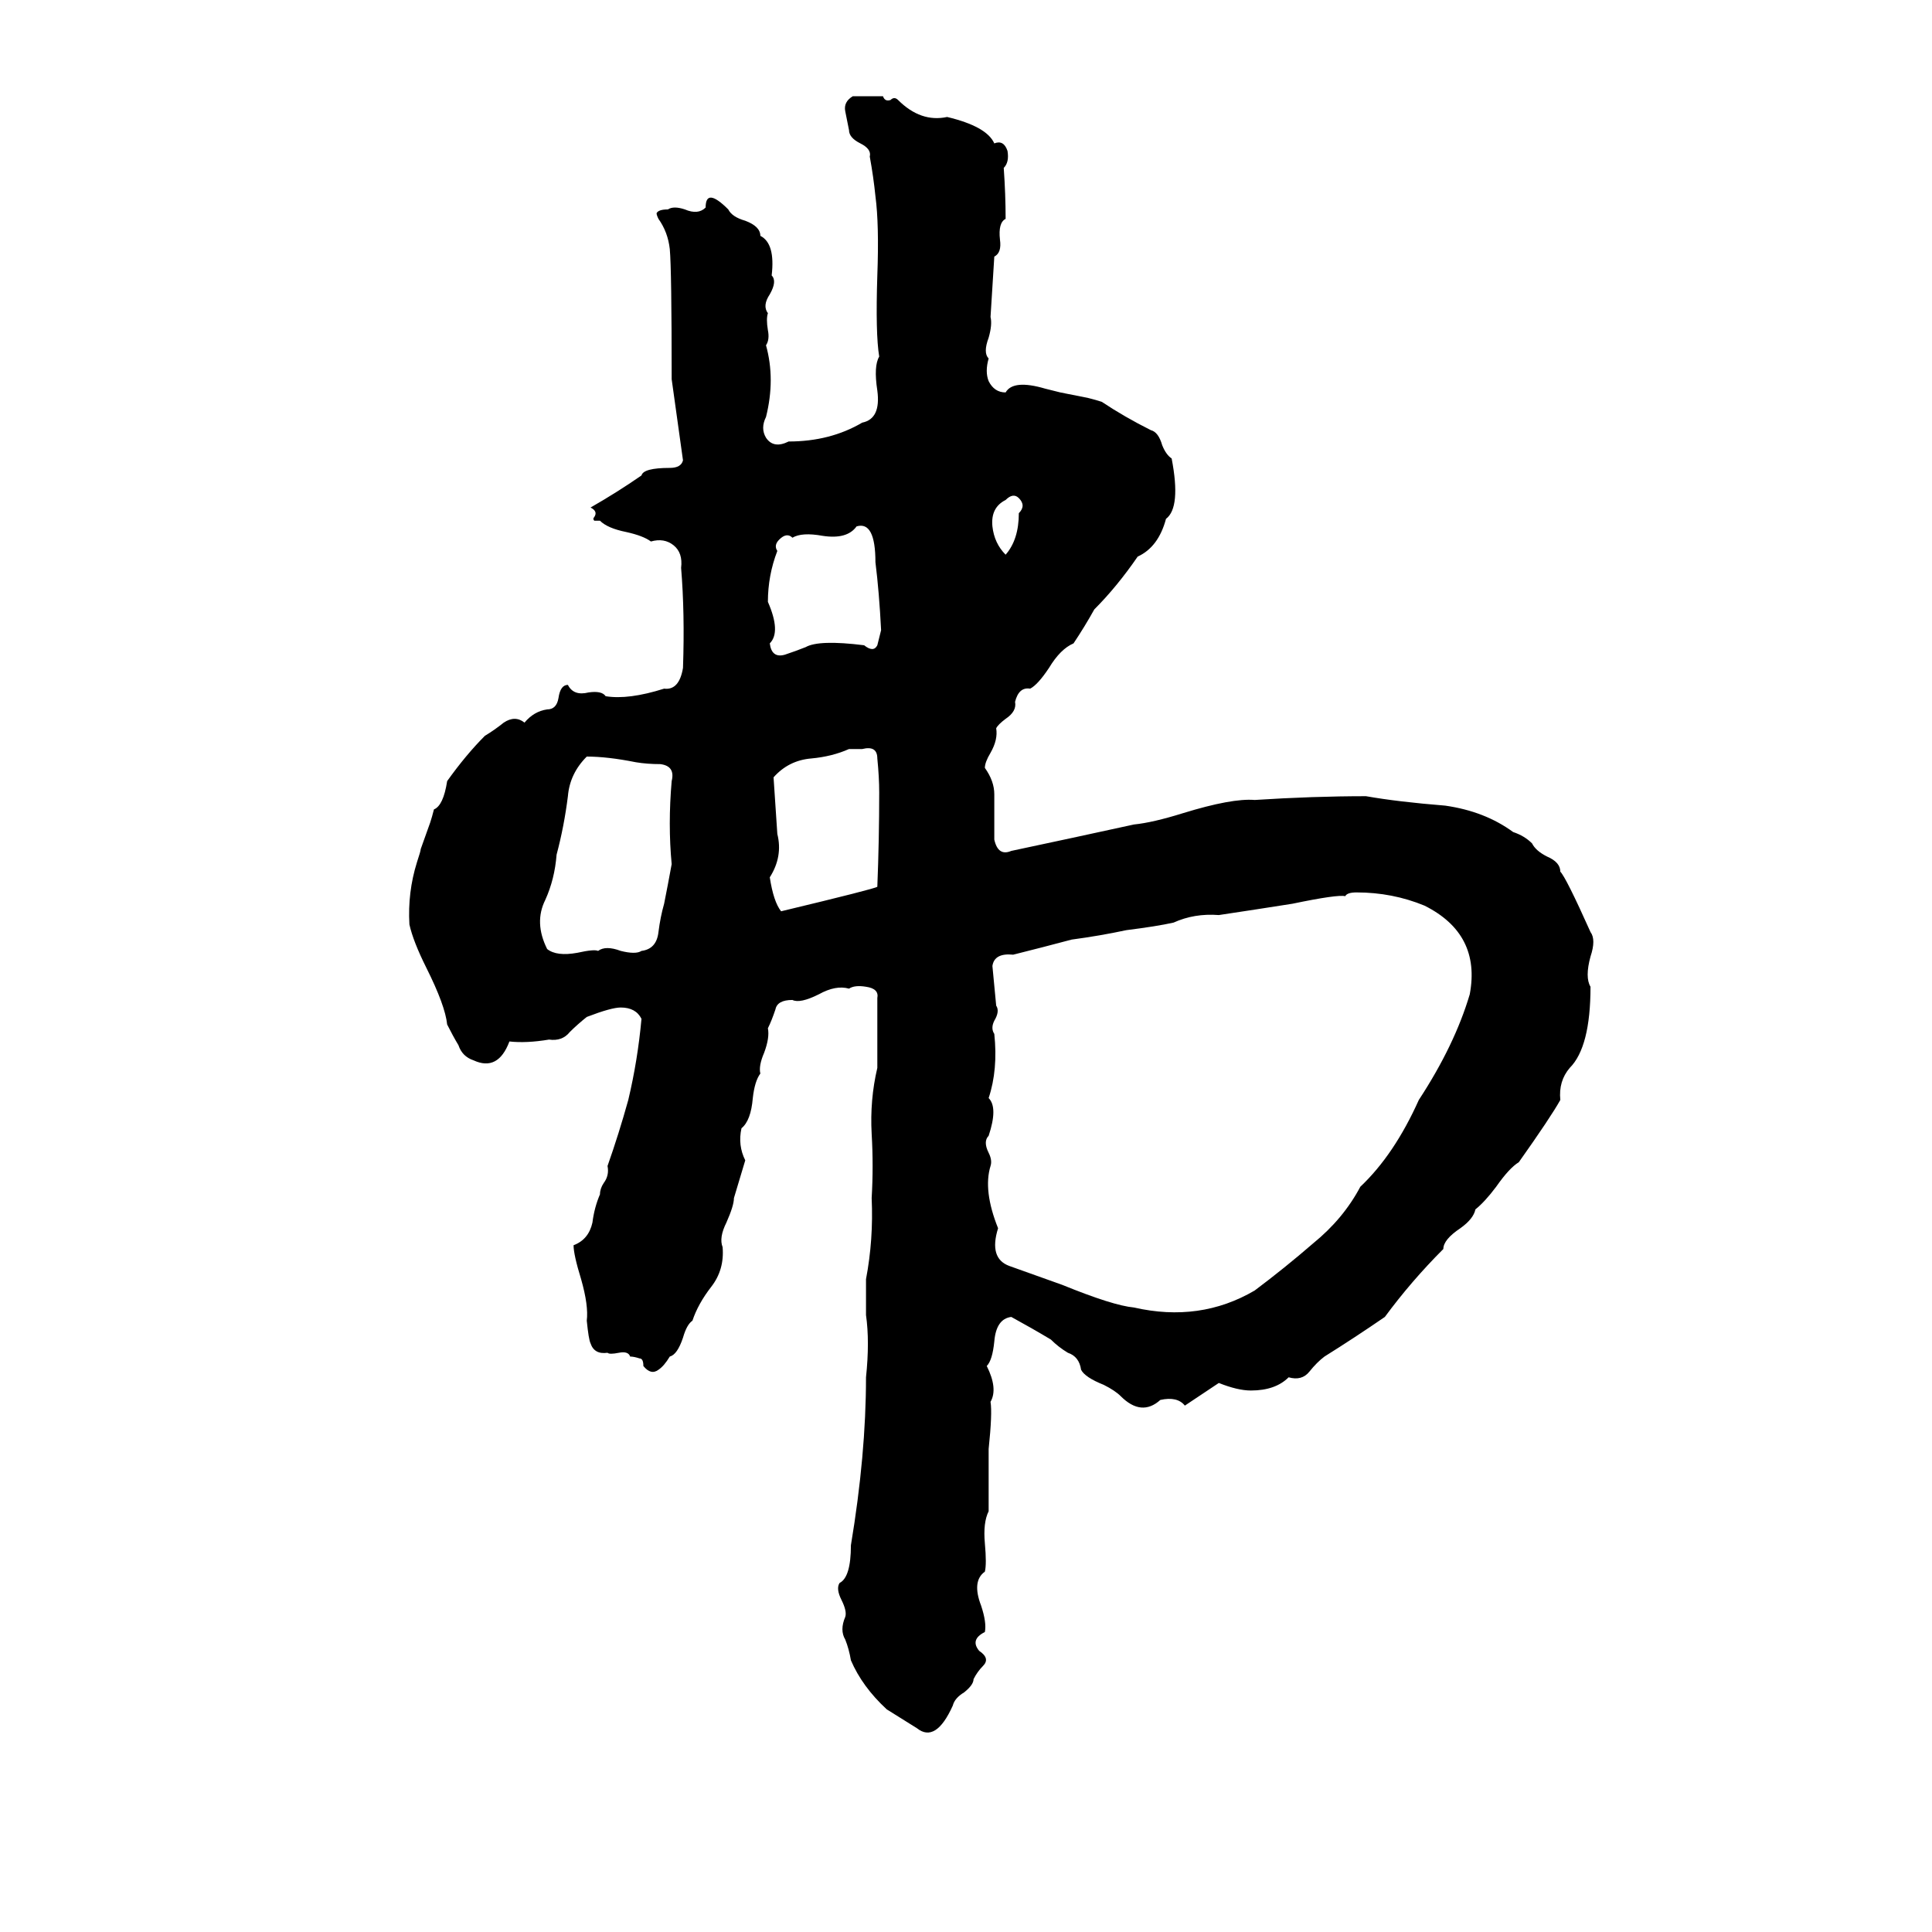 <svg xmlns="http://www.w3.org/2000/svg" viewBox="0 -800 1024 1024">
	<path fill="#000000" d="M452 -749H468Q469 -746 472 -747Q474 -749 476 -747Q488 -735 502 -738Q523 -733 527 -724Q532 -726 534 -720Q535 -714 532 -711Q533 -697 533 -684Q529 -682 530 -673Q531 -666 527 -664Q526 -648 525 -632Q526 -628 524 -621Q521 -613 524 -610Q522 -603 524 -598Q527 -592 533 -592Q537 -599 554 -594Q558 -593 562 -592L577 -589Q581 -588 584 -587Q596 -579 610 -572Q614 -571 616 -564Q618 -559 621 -557Q626 -531 618 -525Q614 -510 603 -505Q592 -489 580 -477Q575 -468 569 -459Q562 -456 556 -446Q550 -437 546 -435Q540 -436 538 -428Q539 -423 533 -419Q529 -416 528 -414Q529 -408 525 -401Q522 -396 522 -393Q527 -386 527 -379Q527 -367 527 -355Q529 -346 536 -349Q569 -356 601 -363Q611 -364 627 -369Q653 -377 665 -376Q696 -378 724 -378Q741 -375 766 -373Q787 -370 802 -359Q808 -357 812 -353Q814 -349 820 -346Q827 -343 827 -338Q830 -335 843 -306Q846 -302 843 -293Q840 -282 843 -277Q843 -245 832 -234Q826 -227 827 -217Q822 -208 805 -184Q800 -181 793 -171Q787 -163 782 -159Q781 -154 774 -149Q765 -143 765 -138Q748 -121 734 -102Q718 -91 702 -81Q698 -78 694 -73Q690 -68 683 -70Q676 -63 663 -63Q656 -63 646 -67Q637 -61 628 -55Q624 -60 615 -58Q605 -49 594 -60Q591 -63 585 -66Q575 -70 573 -74Q572 -81 566 -83Q561 -86 557 -90Q547 -96 536 -102Q528 -101 527 -89Q526 -79 523 -76Q529 -64 525 -57Q526 -51 524 -32Q524 -15 524 1Q521 7 522 18Q523 29 522 33Q515 38 520 51Q523 60 522 65Q514 69 519 75Q525 79 521 83Q518 86 516 90Q516 93 511 97Q506 100 505 104Q496 124 486 116L470 106Q457 94 451 80Q450 74 448 69Q445 64 448 57Q449 54 446 48Q443 42 445 39Q451 36 451 19Q459 -29 459 -70Q461 -89 459 -103Q459 -112 459 -122Q463 -143 462 -165Q463 -182 462 -199Q461 -217 465 -234Q465 -252 465 -271Q466 -276 459 -277Q453 -278 450 -276Q443 -278 434 -273Q424 -268 420 -270Q412 -270 411 -265Q409 -259 407 -255Q408 -250 405 -242Q402 -235 403 -231Q400 -227 399 -218Q398 -206 393 -202Q391 -193 395 -185L389 -165Q389 -161 385 -152Q381 -144 383 -139Q384 -127 377 -118Q370 -109 367 -100Q364 -98 362 -91Q359 -82 355 -81Q352 -76 349 -74Q345 -71 341 -76Q341 -80 339 -80Q336 -81 334 -81Q333 -84 328 -83Q323 -82 322 -83Q315 -82 313 -88Q312 -90 311 -100Q312 -108 308 -122Q304 -135 304 -140Q312 -143 314 -152Q315 -160 318 -167Q318 -170 320 -173Q323 -177 322 -182Q328 -199 333 -217Q338 -238 340 -260Q337 -266 329 -266Q324 -266 311 -261Q306 -257 302 -253Q298 -248 291 -249Q279 -247 270 -248Q264 -232 251 -238Q245 -240 243 -246Q240 -251 237 -257Q236 -267 226 -287Q219 -301 217 -310Q216 -327 221 -343Q223 -349 223 -350L228 -364Q229 -367 230 -371Q235 -373 237 -386Q247 -400 257 -410Q262 -413 267 -417Q273 -421 278 -417Q283 -423 290 -424Q295 -424 296 -430Q297 -437 301 -437Q304 -431 312 -433Q319 -434 321 -431Q333 -429 352 -435Q360 -434 362 -446Q363 -475 361 -499Q362 -507 357 -511Q352 -515 345 -513Q341 -516 332 -518Q322 -520 318 -524Q316 -524 315 -524Q314 -525 315 -526Q317 -529 313 -531Q327 -539 340 -548Q341 -552 355 -552Q361 -552 362 -556L356 -599Q356 -657 355 -668Q354 -677 349 -684Q348 -686 348 -687Q349 -689 354 -689Q357 -691 363 -689Q370 -686 374 -690Q374 -701 386 -689Q388 -685 395 -683Q403 -680 403 -675Q411 -671 409 -654Q412 -651 408 -644Q404 -638 407 -634Q406 -631 407 -625Q408 -620 406 -617Q411 -599 406 -579Q403 -573 406 -568Q410 -562 418 -566Q440 -566 457 -576Q467 -578 465 -593Q463 -606 466 -611Q464 -623 465 -654Q466 -681 464 -696Q463 -706 461 -717Q462 -721 456 -724Q450 -727 450 -731Q449 -736 448 -741Q447 -746 452 -749ZM533 -535Q525 -531 526 -521Q527 -512 533 -506Q540 -514 540 -528Q544 -532 540 -536Q537 -539 533 -535ZM454 -521Q449 -514 436 -516Q425 -518 420 -515Q417 -518 413 -514Q410 -511 412 -508Q407 -495 407 -481Q414 -465 408 -459Q409 -451 416 -453Q422 -455 427 -457Q434 -461 458 -458Q463 -454 465 -458Q466 -462 467 -466Q466 -486 464 -502Q464 -524 454 -521ZM457 -403H450Q441 -399 430 -398Q418 -397 410 -388Q411 -373 412 -358Q415 -346 408 -335Q410 -322 414 -317Q464 -329 465 -330Q466 -355 466 -380Q466 -388 465 -398Q465 -405 457 -403ZM311 -399Q302 -390 301 -378Q299 -362 295 -347Q294 -334 289 -323Q283 -311 290 -297Q295 -293 306 -295Q315 -297 317 -296Q321 -299 329 -296Q337 -294 340 -296Q348 -297 349 -306Q350 -314 352 -321Q354 -331 356 -342Q354 -363 356 -386Q358 -394 350 -395Q343 -395 337 -396Q322 -399 311 -399ZM719 -327Q714 -327 713 -325Q709 -326 685 -321Q666 -318 646 -315Q633 -316 622 -311Q613 -309 597 -307Q583 -304 568 -302Q553 -298 537 -294Q527 -295 526 -288Q527 -277 528 -267Q530 -264 527 -259Q525 -255 527 -252Q529 -233 524 -218Q529 -213 524 -198Q521 -195 524 -189Q526 -185 525 -182Q521 -169 529 -149Q524 -133 535 -129Q549 -124 563 -119Q590 -108 601 -107Q636 -99 665 -116Q681 -128 696 -141Q712 -154 721 -171Q739 -188 752 -217Q771 -246 779 -273Q785 -305 755 -320Q738 -327 719 -327Z"/>
</svg>